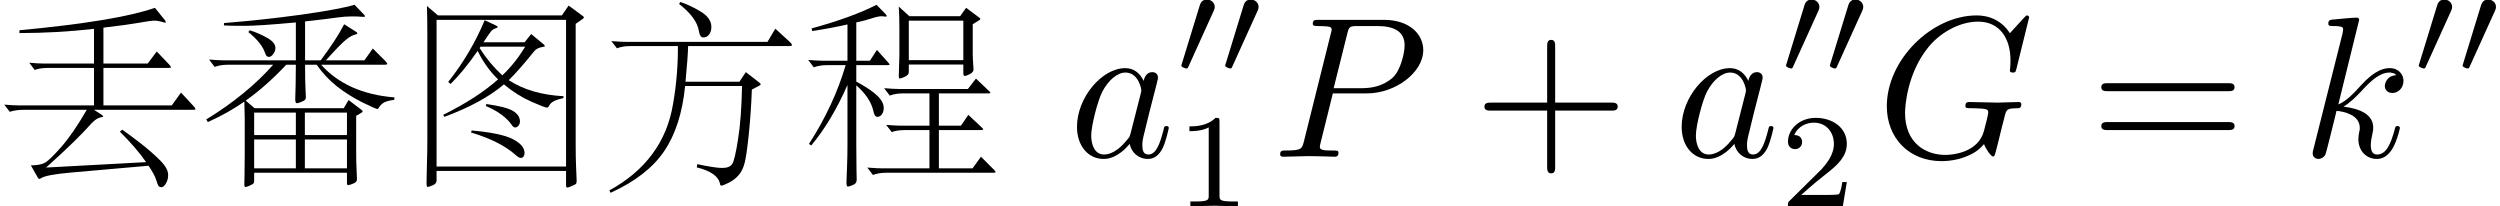 <?xml version='1.0' encoding='UTF-8'?>
<!-- This file was generated by dvisvgm 3.4.3 -->
<svg version='1.1' xmlns='http://www.w3.org/2000/svg' xmlns:xlink='http://www.w3.org/1999/xlink' width='130.96pt' height='10.806pt' viewBox='34.126 -57.647 130.96 10.806'>
<defs>
<path id='g3-49' d='M3.299 0V-.251H3.034C2.336-.251 2.336-.342 2.336-.572V-4.435C2.336-4.624 2.322-4.631 2.127-4.631C1.681-4.191 1.046-4.184 .76-4.184V-3.933C.928-3.933 1.388-3.933 1.771-4.129V-.572C1.771-.342 1.771-.251 1.074-.251H.809V0L2.05-.028L3.299 0Z'/>
<path id='g3-50' d='M3.522-1.269H3.285C3.264-1.116 3.194-.704 3.103-.635C3.048-.593 2.511-.593 2.413-.593H1.13C1.862-1.241 2.106-1.437 2.525-1.764C3.041-2.176 3.522-2.608 3.522-3.271C3.522-4.115 2.783-4.631 1.89-4.631C1.025-4.631 .439-4.024 .439-3.382C.439-3.027 .739-2.992 .809-2.992C.976-2.992 1.179-3.11 1.179-3.361C1.179-3.487 1.13-3.731 .767-3.731C.983-4.226 1.458-4.38 1.785-4.38C2.483-4.38 2.845-3.836 2.845-3.271C2.845-2.664 2.413-2.183 2.19-1.932L.509-.272C.439-.209 .439-.195 .439 0H3.313L3.522-1.269Z'/>
<path id='g1-48' d='M2.085-3.515C2.085-3.731 1.897-3.898 1.674-3.898C1.395-3.898 1.325-3.668 1.297-3.578L.37-.558L.335-.439C.335-.356 .551-.286 .607-.286S.683-.321 .711-.391L2.029-3.299C2.057-3.368 2.085-3.417 2.085-3.515Z'/>
<path id='g2-71' d='M7.57-2.751C7.57-2.824 7.518-2.866 7.434-2.866C7.192-2.866 6.573-2.835 6.331-2.835L4.861-2.866C4.767-2.866 4.641-2.866 4.641-2.656C4.641-2.541 4.725-2.541 4.956-2.541C4.956-2.541 5.271-2.541 5.512-2.52C5.785-2.488 5.838-2.457 5.838-2.32C5.838-2.226 5.722-1.753 5.617-1.365C5.323-.21 3.958-.095 3.591-.095C2.583-.095 1.48-.693 1.48-2.299C1.48-2.625 1.585-4.357 2.688-5.722C3.255-6.436 4.273-7.077 5.313-7.077C6.384-7.077 7.003-6.268 7.003-5.05C7.003-4.63 6.972-4.62 6.972-4.515S7.087-4.41 7.129-4.41C7.266-4.41 7.266-4.431 7.318-4.62L7.98-7.297C7.98-7.329 7.959-7.402 7.864-7.402C7.833-7.402 7.822-7.392 7.707-7.276L6.972-6.468C6.877-6.615 6.394-7.402 5.229-7.402C2.887-7.402 .525-5.082 .525-2.646C.525-.976 1.69 .231 3.391 .231C3.853 .231 4.326 .137 4.704-.021C5.229-.231 5.428-.452 5.617-.661C5.712-.399 5.985-.011 6.09-.011C6.142-.011 6.163-.052 6.163-.052C6.184-.073 6.289-.472 6.342-.693L6.541-1.501C6.583-1.68 6.636-1.858 6.678-2.037C6.793-2.509 6.804-2.53 7.402-2.541C7.455-2.541 7.57-2.551 7.57-2.751Z'/>
<path id='g2-80' d='M7.917-5.586C7.917-6.394 7.224-7.171 5.848-7.171H2.446C2.247-7.171 2.131-7.171 2.131-6.972C2.131-6.846 2.226-6.846 2.436-6.846C2.572-6.846 2.761-6.835 2.887-6.825C3.055-6.804 3.118-6.772 3.118-6.657C3.118-6.615 3.108-6.583 3.076-6.457L1.669-.819C1.564-.409 1.543-.326 .714-.326C.535-.326 .42-.326 .42-.126C.42 0 .546 0 .578 0L1.911-.032L2.583-.021C2.814-.021 3.045 0 3.265 0C3.339 0 3.475 0 3.475-.21C3.475-.326 3.381-.326 3.181-.326C2.793-.326 2.499-.326 2.499-.514C2.499-.578 2.52-.63 2.53-.693L3.181-3.318H4.966C6.457-3.318 7.917-4.41 7.917-5.586ZM6.94-5.838C6.94-5.428 6.73-4.525 6.321-4.147C5.796-3.675 5.166-3.591 4.704-3.591H3.223L3.937-6.447C4.032-6.814 4.053-6.846 4.504-6.846H5.512C6.384-6.846 6.94-6.562 6.94-5.838Z'/>
<path id='g2-97' d='M5.229-1.501C5.229-1.606 5.134-1.606 5.103-1.606C4.998-1.606 4.987-1.564 4.956-1.417C4.777-.735 4.588-.116 4.158-.116C3.874-.116 3.843-.389 3.843-.599C3.843-.829 3.864-.913 3.979-1.375L4.21-2.32L4.588-3.79C4.662-4.084 4.662-4.105 4.662-4.147C4.662-4.326 4.536-4.431 4.357-4.431C4.105-4.431 3.948-4.2 3.916-3.969C3.727-4.357 3.423-4.641 2.95-4.641C1.722-4.641 .42-3.097 .42-1.564C.42-.578 .997 .116 1.816 .116C2.026 .116 2.551 .073 3.181-.672C3.265-.231 3.633 .116 4.137 .116C4.504 .116 4.746-.126 4.914-.462C5.092-.84 5.229-1.501 5.229-1.501ZM3.759-3.307L3.234-1.249C3.181-1.06 3.181-1.039 3.024-.861C2.562-.283 2.131-.116 1.837-.116C1.312-.116 1.165-.693 1.165-1.102C1.165-1.627 1.501-2.919 1.743-3.402C2.068-4.021 2.541-4.41 2.961-4.41C3.643-4.41 3.79-3.549 3.79-3.486S3.769-3.36 3.759-3.307Z'/>
<path id='g2-107' d='M5.145-1.501C5.145-1.606 5.05-1.606 5.019-1.606C4.914-1.606 4.903-1.564 4.872-1.417C4.662-.651 4.42-.116 3.958-.116C3.759-.116 3.622-.231 3.622-.609C3.622-.787 3.664-1.029 3.706-1.197C3.748-1.375 3.748-1.417 3.748-1.522C3.748-2.205 3.087-2.509 2.194-2.625C2.52-2.814 2.856-3.15 3.097-3.402C3.601-3.958 4.084-4.41 4.599-4.41C4.662-4.41 4.672-4.41 4.693-4.399C4.819-4.378 4.83-4.378 4.914-4.315C4.935-4.305 4.935-4.294 4.956-4.273C4.452-4.242 4.357-3.832 4.357-3.706C4.357-3.538 4.473-3.339 4.756-3.339C5.029-3.339 5.334-3.57 5.334-3.979C5.334-4.294 5.092-4.641 4.62-4.641C4.326-4.641 3.843-4.557 3.087-3.717C2.73-3.318 2.32-2.898 1.921-2.74L3.013-7.171C3.013-7.171 3.013-7.287 2.877-7.287C2.635-7.287 1.869-7.203 1.596-7.182C1.512-7.171 1.396-7.161 1.396-6.972C1.396-6.846 1.491-6.846 1.648-6.846C2.152-6.846 2.173-6.772 2.173-6.667L2.142-6.457L.62-.409C.578-.263 .578-.241 .578-.178C.578 .063 .787 .116 .882 .116C1.018 .116 1.176 .021 1.239-.105C1.291-.2 1.764-2.142 1.827-2.404C2.184-2.373 3.045-2.205 3.045-1.512C3.045-1.438 3.045-1.396 3.013-1.291C2.992-1.165 2.971-1.039 2.971-.924C2.971-.304 3.391 .116 3.937 .116C4.252 .116 4.536-.052 4.767-.441C5.029-.903 5.145-1.501 5.145-1.501Z'/>
<path id='g4-43' d='M7.57-2.625C7.57-2.835 7.371-2.835 7.224-2.835H4.294V-5.775C4.294-5.922 4.294-6.121 4.084-6.121S3.874-5.922 3.874-5.775V-2.835H.934C.787-2.835 .588-2.835 .588-2.625S.787-2.415 .934-2.415H3.874V.525C3.874 .672 3.874 .871 4.084 .871S4.294 .672 4.294 .525V-2.415H7.224C7.371-2.415 7.57-2.415 7.57-2.625Z'/>
<path id='g4-61' d='M7.57-3.643C7.57-3.853 7.371-3.853 7.224-3.853H.934C.787-3.853 .588-3.853 .588-3.643S.787-3.433 .945-3.433H7.213C7.371-3.433 7.57-3.433 7.57-3.643ZM7.57-1.606C7.57-1.816 7.371-1.816 7.213-1.816H.945C.787-1.816 .588-1.816 .588-1.606S.787-1.396 .934-1.396H7.224C7.371-1.396 7.57-1.396 7.57-1.606Z'/>
<path id='g0-1188' d='M4.137-8.106Q4.651-7.938 5.208-7.602T5.764-6.793Q5.764-6.562 5.649-6.405T5.344-6.247Q5.166-6.247 5.113-6.573Q5.008-7.276 4.074-8.001L4.137-8.106ZM9.859-6.027Q9.985-5.911 9.985-5.848Q9.985-5.796 9.828-5.796H4.546Q4.536-5.26 4.41-3.927H7.234L7.57-4.431L8.263-3.895Q8.347-3.832 8.347-3.79Q8.347-3.759 8.263-3.717L7.885-3.517Q7.843-2.341 7.728-1.207Q7.612-.084 7.507 .326T7.182 .976Q6.972 1.218 6.667 1.365Q6.373 1.512 6.3 1.512T6.216 1.428Q6.121 .84 4.998 .556L5.029 .389Q5.953 .588 6.331 .588Q6.72 .588 6.856 .378Q6.993 .178 7.161-.913Q7.339-2.005 7.371-3.706H4.389Q4.179-1.585 3.286-.283Q2.404 1.018 .483 1.89L.42 1.764Q1.837 .987 2.667-.137Q3.507-1.26 3.759-2.772Q4.021-4.284 4.011-5.796H1.522Q1.113-5.796 .819-5.68L.525-6.058Q1.029-6.016 1.291-6.016H8.704L9.114-6.709L9.859-6.027Z'/>
<path id='g0-1432' d='M9.502-7.203L9.156-6.961V-.704Q9.156 .063 9.177 .514L9.208 1.26Q9.208 1.354 9.177 1.407T8.956 1.533Q8.778 1.617 8.715 1.617T8.652 1.47V.745H1.869V1.249Q1.869 1.417 1.659 1.501Q1.459 1.585 1.396 1.585Q1.344 1.585 1.344 1.365L1.365 .367Q1.386-.273 1.386-.871V-6.342Q1.386-7.203 1.365-7.896L1.942-7.402H8.431L8.788-7.917L9.502-7.392Q9.586-7.339 9.586-7.297T9.502-7.203ZM8.652 .514V-7.171H1.869V.514H8.652ZM8.526-3.171L8.505-3.066Q7.896-2.95 7.77-2.677Q7.717-2.572 7.654-2.572Q7.539-2.572 6.804-2.898Q6.079-3.223 5.397-3.79Q4.263-2.824 2.278-2.089L2.215-2.194Q3.979-3.066 5.092-4.053Q4.462-4.651 4.021-5.544Q3.276-4.473 2.604-3.811L2.478-3.916Q3.675-5.428 4.389-7.15L4.977-6.877Q5.071-6.835 5.071-6.793Q5.071-6.762 4.945-6.72Q4.83-6.688 4.725-6.573Q4.63-6.457 4.326-5.995H6.478L6.825-6.426L7.486-5.88Q7.539-5.838 7.539-5.796Q7.539-5.764 7.455-5.754Q7.119-5.712 6.972-5.512Q6.142-4.483 5.649-4.011Q6.814-3.255 8.526-3.171ZM6.51-5.764H4.168L4.126-5.691Q4.63-4.893 5.313-4.263Q5.985-4.893 6.51-5.764ZM4.473-2.761Q5.523-2.614 5.88-2.394T6.237-1.848Q6.237-1.711 6.153-1.617Q6.079-1.533 5.985-1.533Q5.901-1.533 5.827-1.638Q5.418-2.247 4.452-2.656L4.473-2.761ZM3.706-1.375Q5.25-1.239 5.859-.924Q6.478-.609 6.478-.189Q6.478-.084 6.426-.011T6.279 .063T6.006-.095Q5.208-.808 3.675-1.27L3.706-1.375Z'/>
<path id='g0-2116' d='M4.536-4.924Q4.599-4.861 4.599-4.83T4.504-4.798H2.856V-3.937Q3.633-3.517 3.958-3.192Q4.294-2.877 4.294-2.551Q4.294-2.362 4.2-2.226T3.958-2.089T3.748-2.404Q3.591-3.097 2.856-3.738V-.64Q2.856 .336 2.866 .64L2.877 1.207Q2.877 1.407 2.677 1.48Q2.488 1.564 2.415 1.564T2.341 1.354L2.373 .483Q2.394-.042 2.394-.661V-3.759Q1.554-1.848 .493-.588L.378-.672Q1.68-2.688 2.299-4.798H1.333Q.924-4.798 .63-4.683L.336-5.071Q.84-5.029 1.102-5.029H2.394V-6.93Q1.627-6.751 .546-6.583L.514-6.72Q2.677-7.318 3.916-7.959L4.378-7.486Q4.452-7.402 4.452-7.371T4.399-7.339L4.189-7.36Q4-7.36 3.654-7.245T2.856-7.035V-5.029H3.57L3.937-5.596L4.536-4.924ZM9.313-7.276Q9.355-7.245 9.355-7.213Q9.355-7.192 9.292-7.15L8.956-6.94V-5.365Q8.956-5.145 8.998-4.567Q8.998-4.431 8.799-4.326Q8.61-4.231 8.536-4.231T8.463-4.389V-4.83H5.607V-4.431Q5.607-4.284 5.397-4.189Q5.197-4.095 5.134-4.095Q5.082-4.095 5.082-4.231L5.113-5.292V-6.772Q5.113-7.35 5.082-7.864L5.638-7.36H8.295L8.61-7.801L9.313-7.276ZM8.463-5.061V-7.129H5.607V-5.061H8.463ZM10.09 .704Q10.153 .766 10.153 .798Q10.153 .84 10.048 .84H4.431Q4.021 .84 3.727 .955L3.433 .567Q3.937 .609 4.2 .609H6.688V-1.396H5.418Q4.987-1.396 4.714-1.291L4.42-1.669Q4.924-1.627 5.187-1.627H6.688V-3.318H5.313Q4.903-3.318 4.609-3.202L4.315-3.591Q4.819-3.549 5.082-3.549H8.704L9.124-4.095L9.796-3.454Q9.88-3.381 9.88-3.349T9.765-3.318H7.182V-1.627H8.337L8.725-2.194L9.418-1.543Q9.502-1.47 9.502-1.428Q9.502-1.396 9.387-1.396H7.182V.609H8.946L9.387 0L10.09 .704Z'/>
<path id='g0-2768' d='M10.164-2.625Q10.237-2.541 10.237-2.499T10.122-2.457H4.924L5.334-2.194Q5.407-2.142 5.407-2.11Q5.407-2.089 5.302-2.068Q5.071-2.037 4.798-1.753Q4.042-.892 2.415 .567L7.654 .283Q7.129-.472 6.279-1.312L6.405-1.417Q7.402-.704 7.948-.221T8.652 .504T8.809 .955Q8.809 1.207 8.694 1.396Q8.578 1.596 8.463 1.596Q8.358 1.596 8.305 1.533Q8.263 1.48 8.179 1.207T7.78 .472L3.717 .829Q2.415 .945 2.152 1.123Q2.089 1.165 2.058 1.165T1.984 1.102L1.617 .452Q2.079 .452 2.331 .326T3.202-.504T4.546-2.457H1.218Q.819-2.457 .514-2.352L.221-2.73Q.714-2.688 .987-2.688H4.924V-4.651H2.488Q2.1-4.651 1.816-4.546L1.533-4.924Q2.005-4.882 2.268-4.882H4.924V-6.699Q2.971-6.478 1.018-6.478V-6.625Q6.153-7.108 8.116-7.801L8.641-7.15Q8.683-7.098 8.683-7.056Q8.683-7.024 8.652-7.024T8.589-7.035Q8.284-7.129 8.085-7.129Q7.917-7.129 7.255-7.014T5.418-6.762V-4.882H7.738L8.211-5.512L8.883-4.809Q8.956-4.725 8.956-4.683Q8.956-4.651 8.83-4.651H5.418V-2.688H8.998L9.481-3.36L10.164-2.625Z'/>
<path id='g0-3867' d='M10.164-3.108L10.153-2.982Q9.88-2.95 9.67-2.866Q9.471-2.782 9.324-2.541Q9.303-2.499 9.271-2.499Q9.198-2.499 8.484-2.845Q7.77-3.202 7.15-3.685Q6.541-4.168 6.09-4.819H5.481Q5.481-3.99 5.502-3.591Q5.523-3.202 5.523-3.108Q5.523-3.024 5.47-2.971Q5.428-2.929 5.271-2.866Q5.124-2.803 5.04-2.803Q4.966-2.803 4.966-3.034L4.987-3.78Q4.998-4.231 4.998-4.819H4.494Q3.454-3.706 2.373-2.94L2.835-2.541H7.507L7.759-2.971L8.421-2.467Q8.494-2.415 8.494-2.373T8.41-2.289L8.158-2.142V-.252Q8.158 .336 8.179 .672L8.2 1.186Q8.2 1.333 8.001 1.407Q7.801 1.491 7.738 1.491T7.675 1.354V.84H2.814V1.26Q2.814 1.354 2.782 1.396T2.583 1.512Q2.425 1.585 2.362 1.585T2.299 1.459L2.31 .934Q2.32 .567 2.32-.116V-1.984Q2.32-2.268 2.299-2.887Q1.459-2.299 .389-1.816L.304-1.953Q2.415-3.244 3.811-4.819H1.449Q1.039-4.819 .745-4.704L.452-5.092Q.955-5.05 1.218-5.05H4.998V-7.035Q3.076-6.856 2.299-6.856Q1.533-6.856 1.228-6.877L1.239-7.003Q3.213-7.161 5.229-7.434Q7.245-7.717 8.074-7.959L8.568-7.444Q8.62-7.392 8.62-7.35Q8.62-7.318 8.463-7.329Q8.316-7.35 7.927-7.35Q7.549-7.35 7.119-7.287Q6.699-7.224 5.481-7.087V-5.05H6.3Q7.14-6.174 7.528-6.94L8.158-6.541Q8.221-6.499 8.221-6.457Q8.221-6.426 8.127-6.405Q7.885-6.352 7.602-6.111Q7.318-5.88 6.573-5.05H8.589L9.03-5.67L9.67-5.029Q9.786-4.914 9.786-4.861Q9.786-4.819 9.639-4.819H6.321Q7.686-3.307 10.164-3.108ZM7.675-1.134V-2.31H5.47V-1.134H7.675ZM4.998-1.134V-2.31H2.814V-1.134H4.998ZM7.675 .609V-.903H5.47V.609H7.675ZM4.998 .609V-.903H2.814V.609H4.998ZM2.583-6.625Q3.076-6.468 3.496-6.226Q3.927-5.985 3.927-5.701Q3.927-5.523 3.811-5.376Q3.706-5.229 3.58-5.229T3.391-5.418Q3.223-5.953 2.509-6.531L2.583-6.625Z'/>
</defs>
<g id='page1'>
<use x='34.126' y='-49.437' xlink:href='#g0-2768'/>
<use x='44.626' y='-49.437' xlink:href='#g0-3867'/>
<use x='55.126' y='-49.437' xlink:href='#g0-1432'/>
<use x='65.626' y='-49.437' xlink:href='#g0-1188'/>
<use x='76.126' y='-49.437' xlink:href='#g0-2116'/>
<use x='90.123' y='-49.437' xlink:href='#g2-97'/>
<use x='95.673' y='-53.773' xlink:href='#g1-48'/>
<use x='97.97' y='-53.773' xlink:href='#g1-48'/>
<use x='95.673' y='-46.842' xlink:href='#g3-49'/>
<use x='100.765' y='-49.437' xlink:href='#g2-80'/>
<use x='111.298' y='-49.437' xlink:href='#g4-43'/>
<use x='121.798' y='-49.437' xlink:href='#g2-97'/>
<use x='127.348' y='-53.773' xlink:href='#g1-48'/>
<use x='129.645' y='-53.773' xlink:href='#g1-48'/>
<use x='127.348' y='-46.842' xlink:href='#g3-50'/>
<use x='132.44' y='-49.437' xlink:href='#g2-71'/>
<use x='143.612' y='-49.437' xlink:href='#g4-61'/>
<use x='154.696' y='-49.437' xlink:href='#g2-107'/>
<use x='160.493' y='-53.773' xlink:href='#g1-48'/>
<use x='162.79' y='-53.773' xlink:href='#g1-48'/>
</g>
</svg>